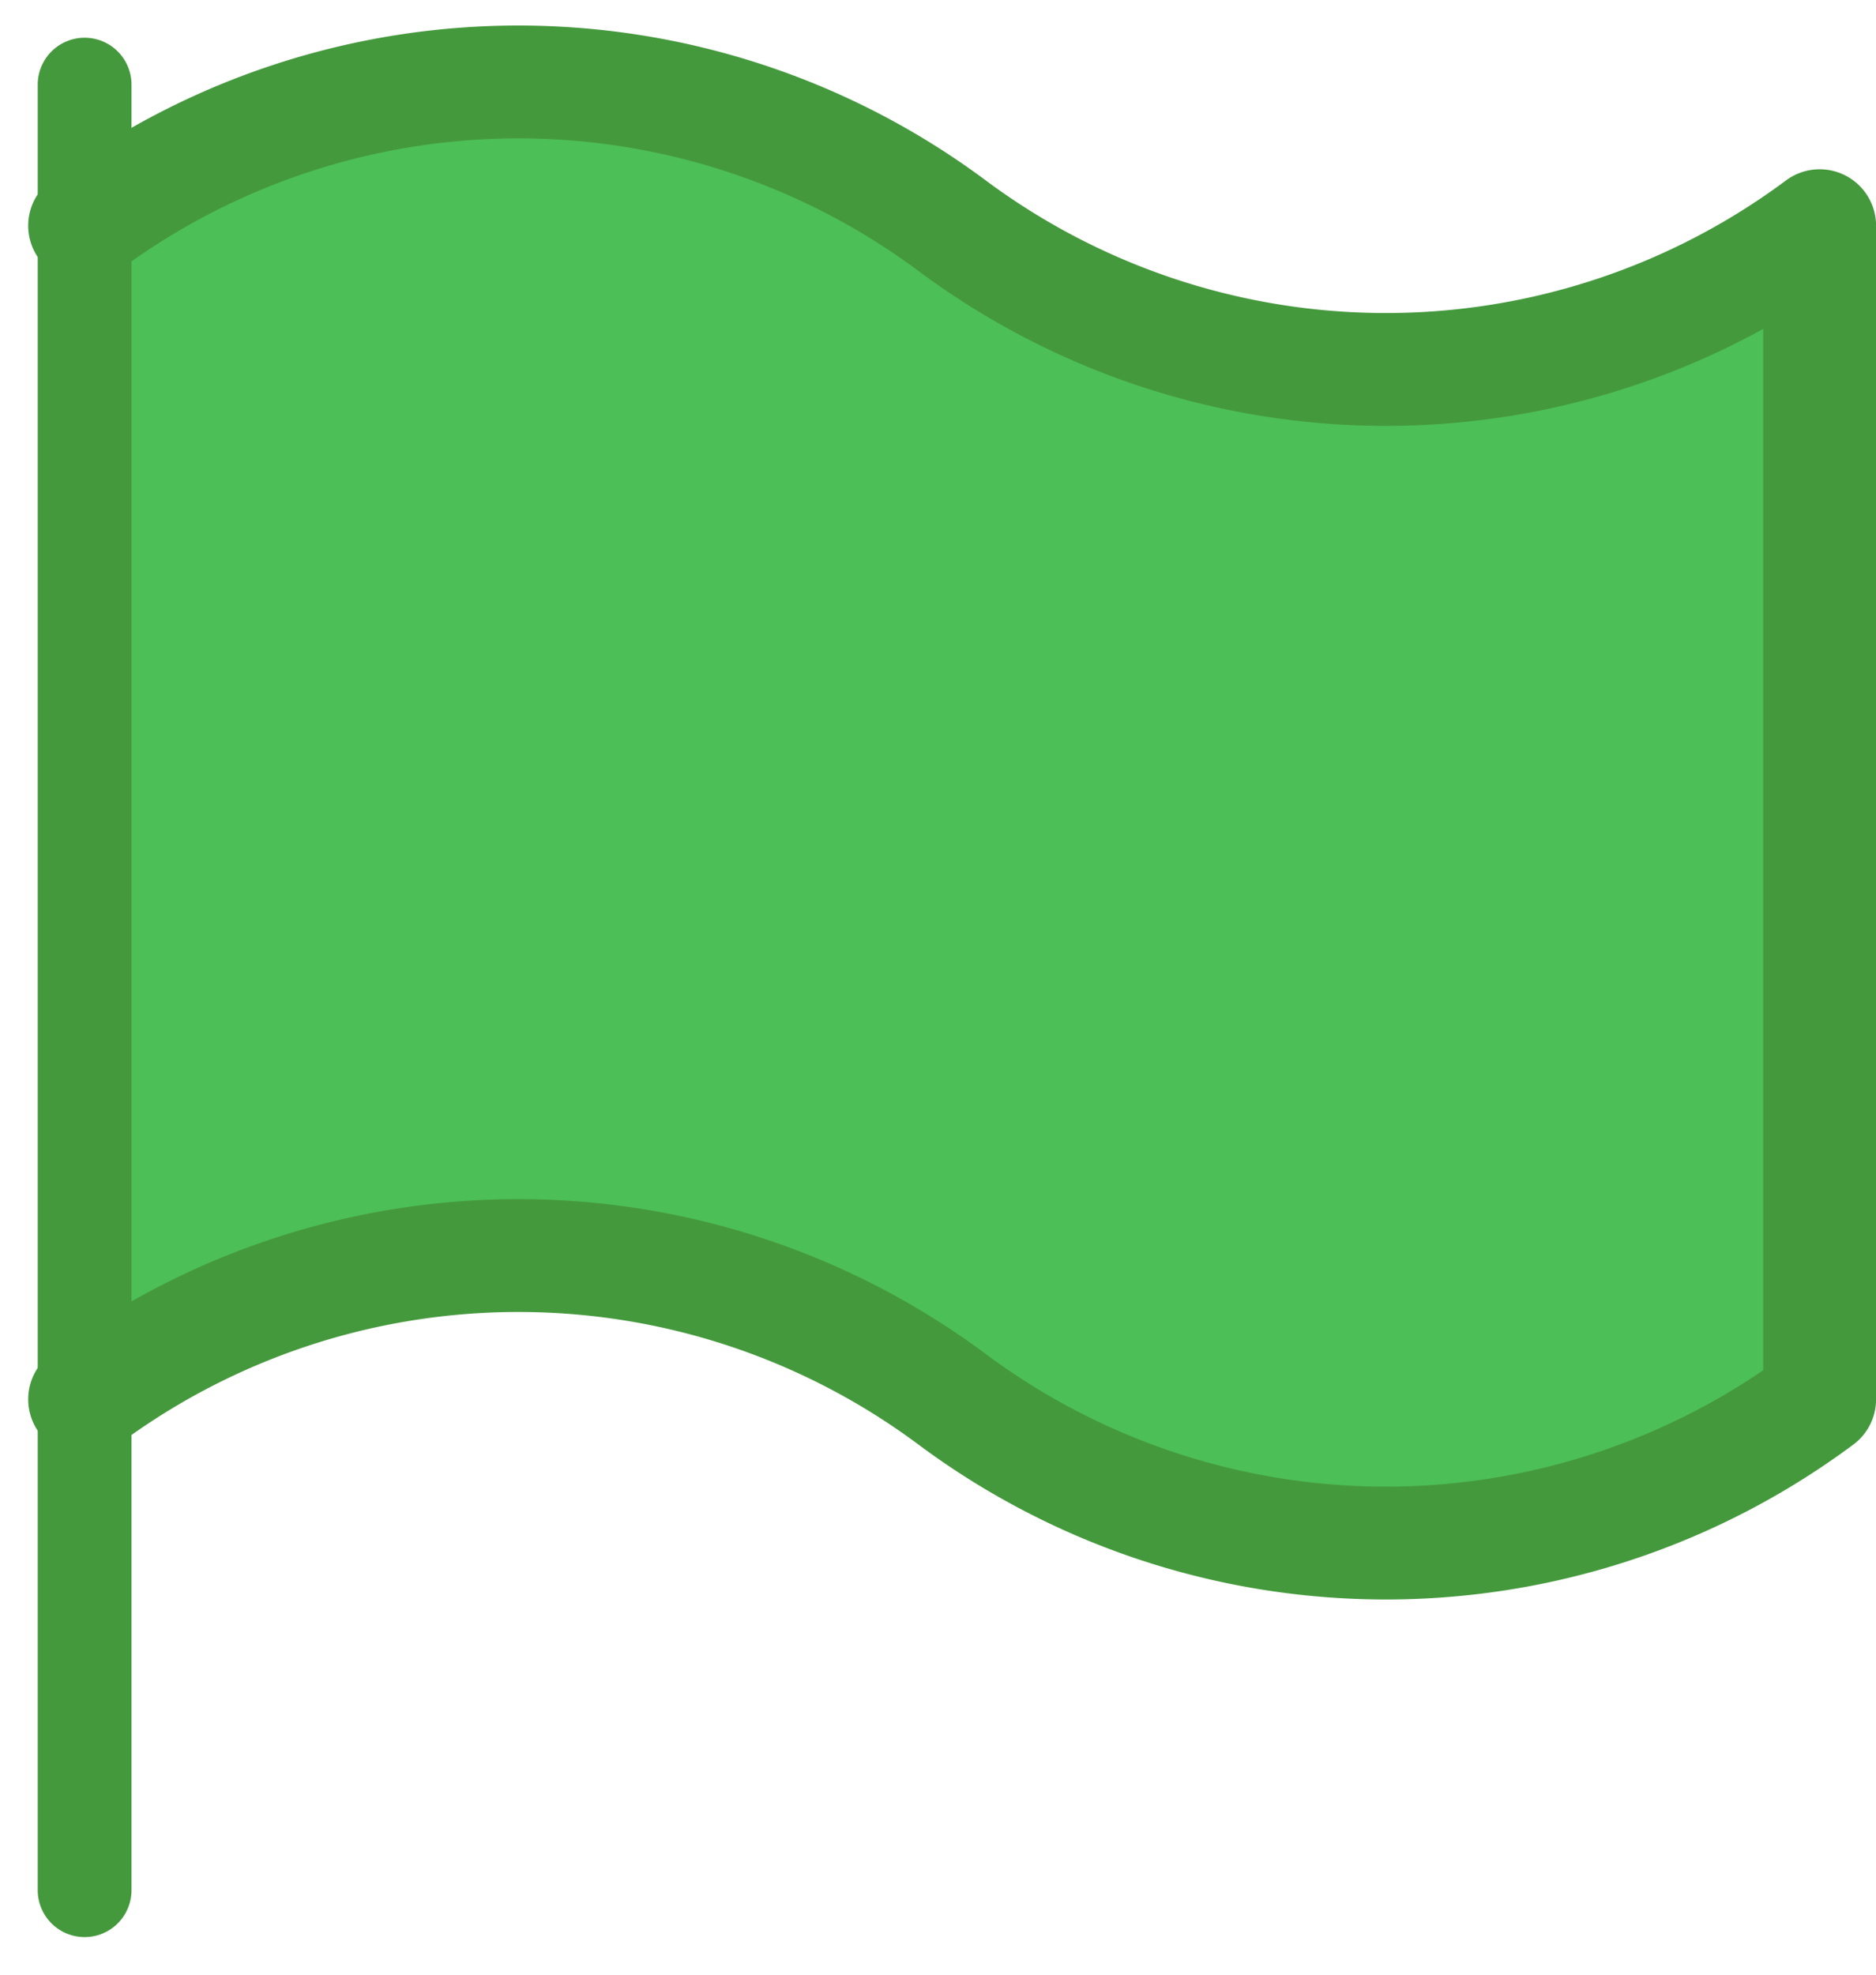 <?xml version="1.0" encoding="UTF-8" standalone="no"?>
<svg
   xmlns:dc="http://purl.org/dc/elements/1.1/"
   xmlns:cc="http://creativecommons.org/ns#"
   xmlns:rdf="http://www.w3.org/1999/02/22-rdf-syntax-ns#"
   xmlns:svg="http://www.w3.org/2000/svg"
   xmlns="http://www.w3.org/2000/svg"
   xmlns:sodipodi="http://sodipodi.sourceforge.net/DTD/sodipodi-0.dtd"
   xmlns:inkscape="http://www.inkscape.org/namespaces/inkscape"
   id="Layer_1"
   data-name="Layer 1"
   viewBox="0 0 30 31.569"
   version="1.1"
   sodipodi:docname="green_flag.svg"
   width="30"
   height="31.569"
   inkscape:version="1.0.1 (0767f8302a, 2020-10-17)">
  <sodipodi:namedview
     pagecolor="#ffffff"
     bordercolor="#666666"
     borderopacity="1"
     objecttolerance="10"
     gridtolerance="10"
     guidetolerance="10"
     inkscape:pageopacity="0"
     inkscape:pageshadow="2"
     inkscape:window-width="1870"
     inkscape:window-height="1016"
     id="namedview13"
     showgrid="false"
     scale-x="1"
     fit-margin-top="0"
     fit-margin-left="0"
     fit-margin-right="0"
     fit-margin-bottom="0"
     inkscape:zoom="17.273609"
     inkscape:cx="6.8687146"
     inkscape:cy="16.072922"
     inkscape:window-x="50"
     inkscape:window-y="27"
     inkscape:window-maximized="1"
     inkscape:current-layer="Layer_1" />
  <defs
     id="defs4">
    <style
       id="style2">.cls-1,.cls-2{fill:#4cbf56;stroke:#45993d;stroke-linecap:round;stroke-linejoin:round;}.cls-2{stroke-width:1.5px;}</style>
  </defs>
  <title
     id="title6">icon--green-flag</title>
  <path
     class="cls-1"
     d="m 1.353,3.608 a 11.618,11.618 0 0 1 13.873,0 v 0 a 11.618,11.618 0 0 0 13.873,0 V 22.369 a 11.618,11.618 0 0 1 -13.873,0 v 0 a 11.618,11.618 0 0 0 -13.873,0"
     id="path8"
     style="stroke-width:1.804" />
  <line
     class="cls-2"
     x1="1.353"
     y1="30.216"
     x2="1.353"
     y2="1.353"
     id="line10" />
</svg>
